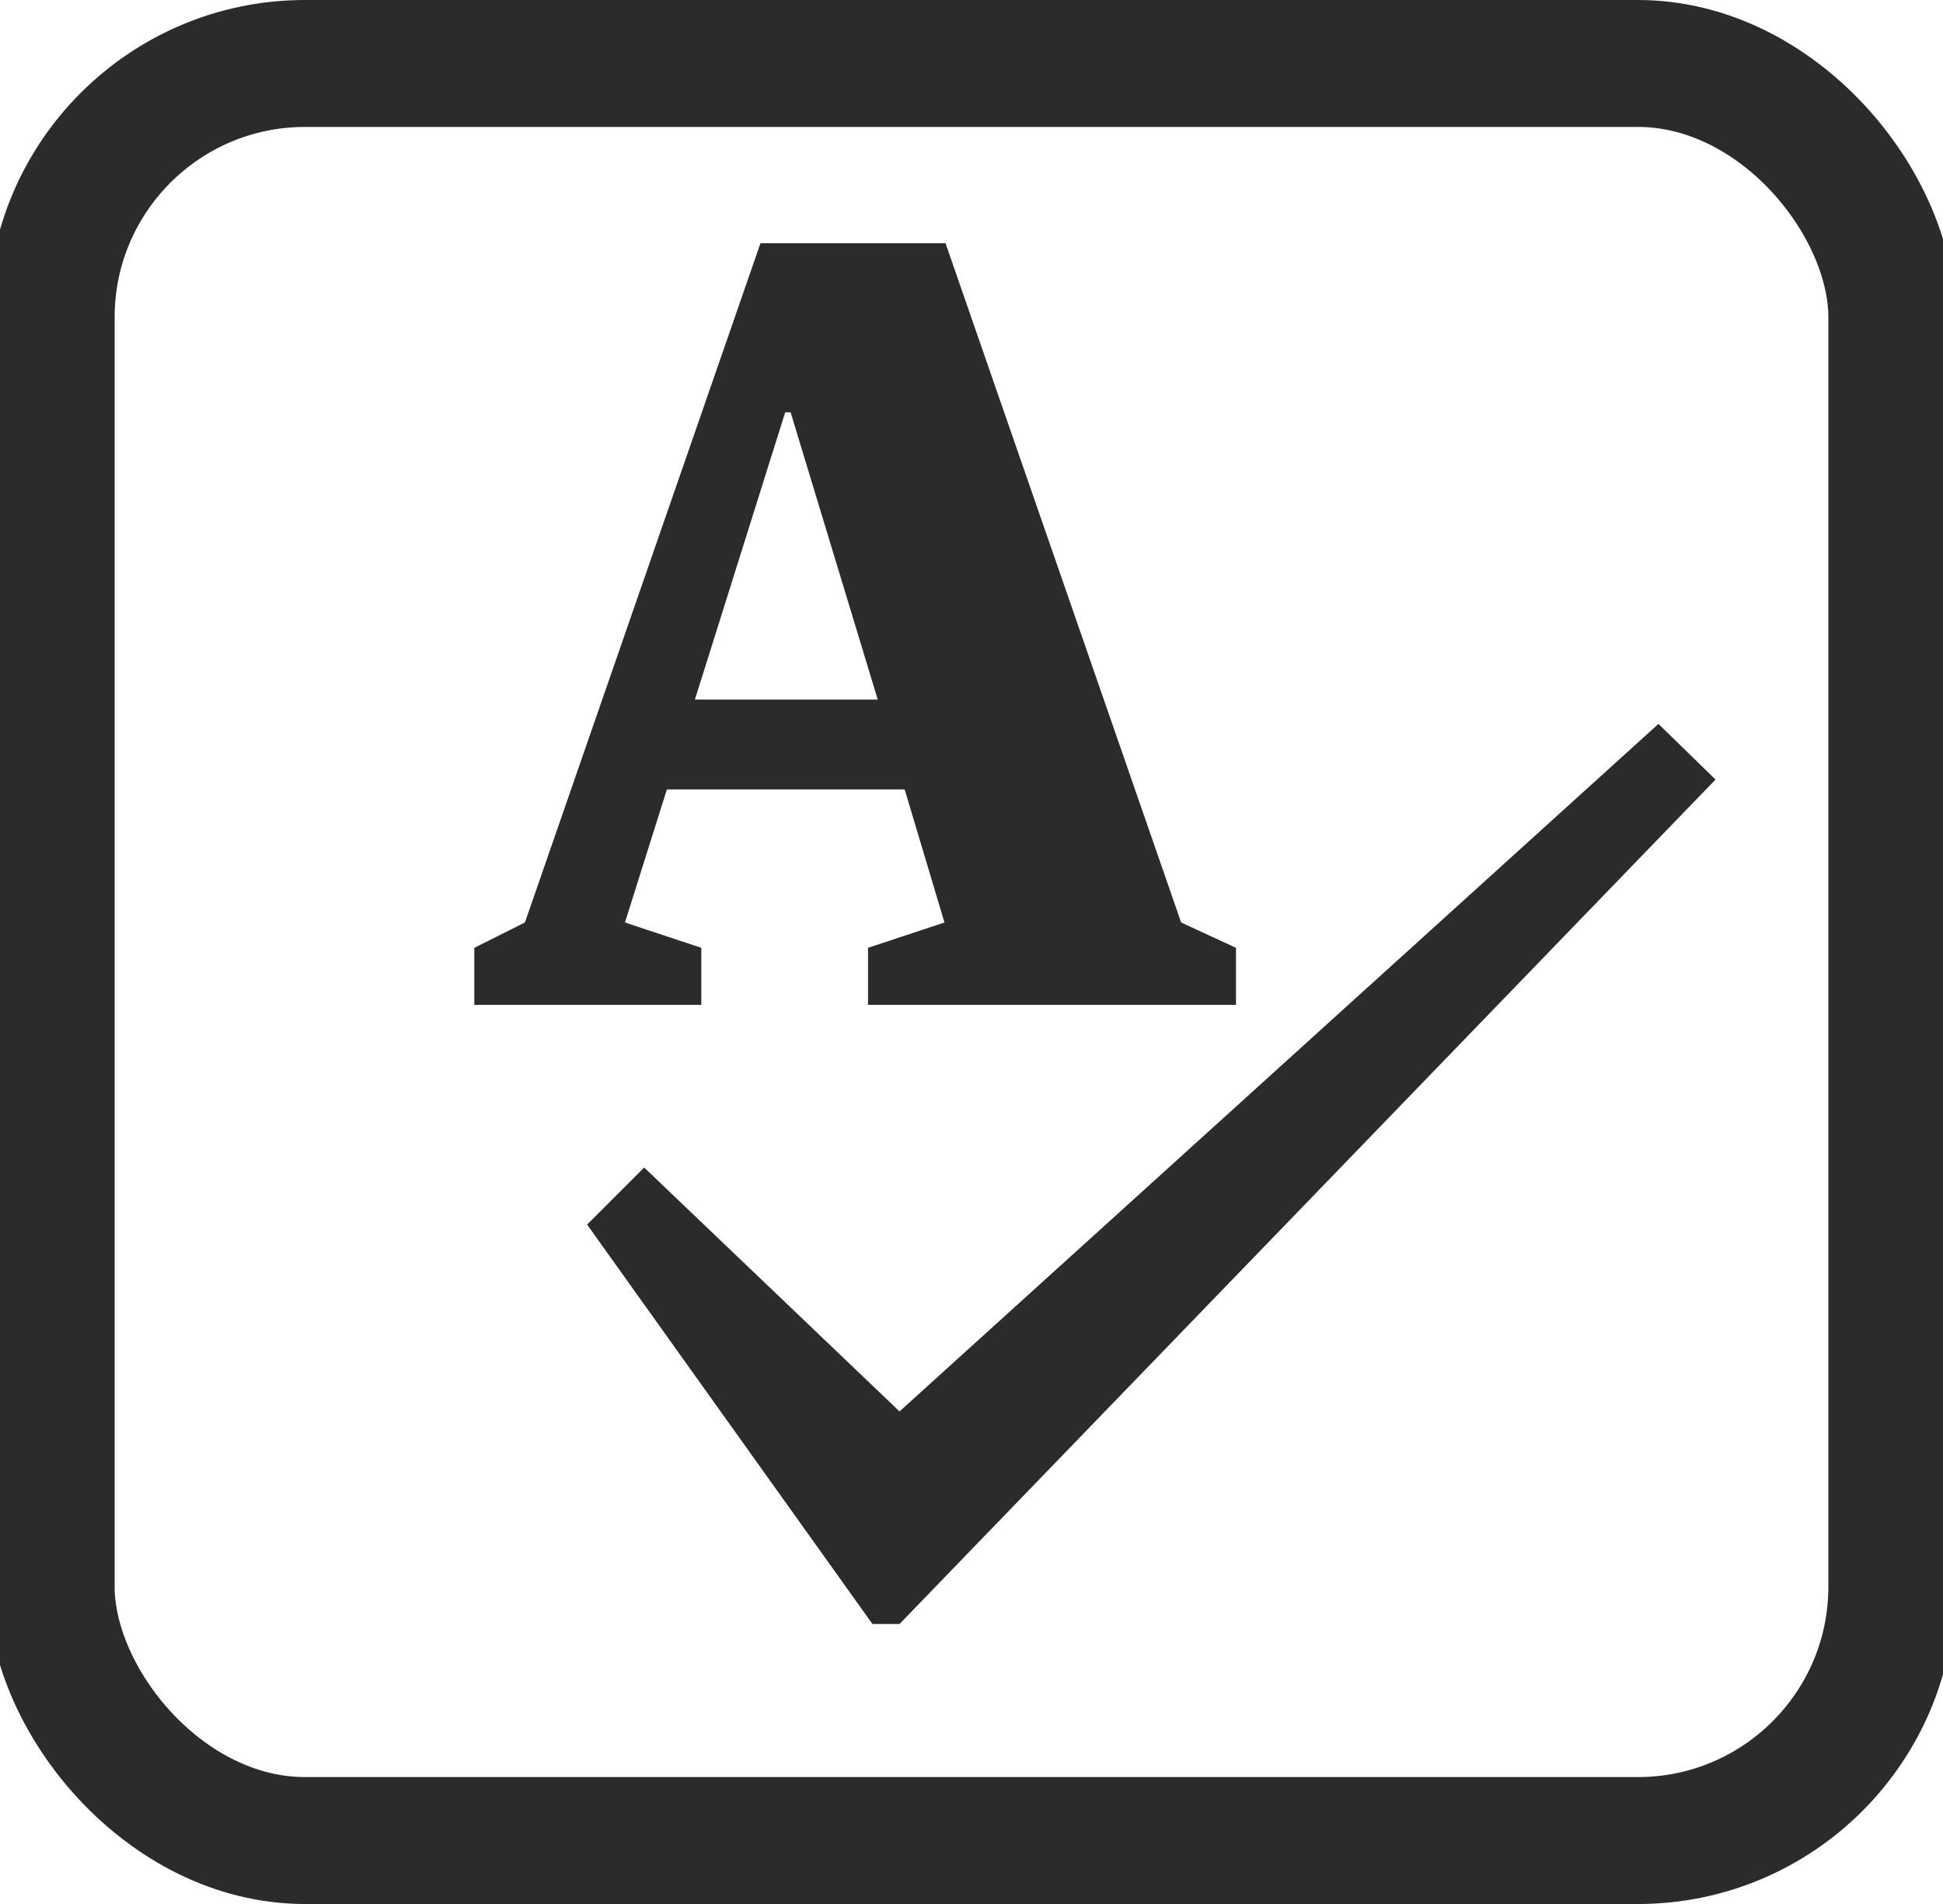 <svg width="50" height="49" viewBox="11 10 25 30" fill="none" xmlns="http://www.w3.org/2000/svg">
  <style type="text/css">
    path {
      fill: #2B2B29;
    }
    rect {
      stroke: #2B2B29;
    }
    @media (prefers-color-scheme: dark) {
      path {
        fill: #eee;
      }
      rect {
        stroke: #eee
      }
    }
  </style>
  <rect x="9" y="11" width="29" height="28" stroke-width="2" opacity="1"  rx="4" />
  <path d="M23.074 24.535L22.447 22.438H18.701L18.04 24.535L19.243 24.934V25.833H15.667V24.934L16.464 24.535L20.175 13.833H23.091L26.803 24.535L27.667 24.934V25.833H21.87V24.934L23.074 24.535ZM20.565 16.496L19.142 21.023H22.023L20.65 16.496H20.565Z" />
  <path fill-rule="evenodd" clip-rule="evenodd" d="M18.343 28.396L17.444 29.295L21.939 35.588H22.366L35.222 22.283L34.323 21.406L22.366 32.239L18.343 28.396Z" />
</svg>
